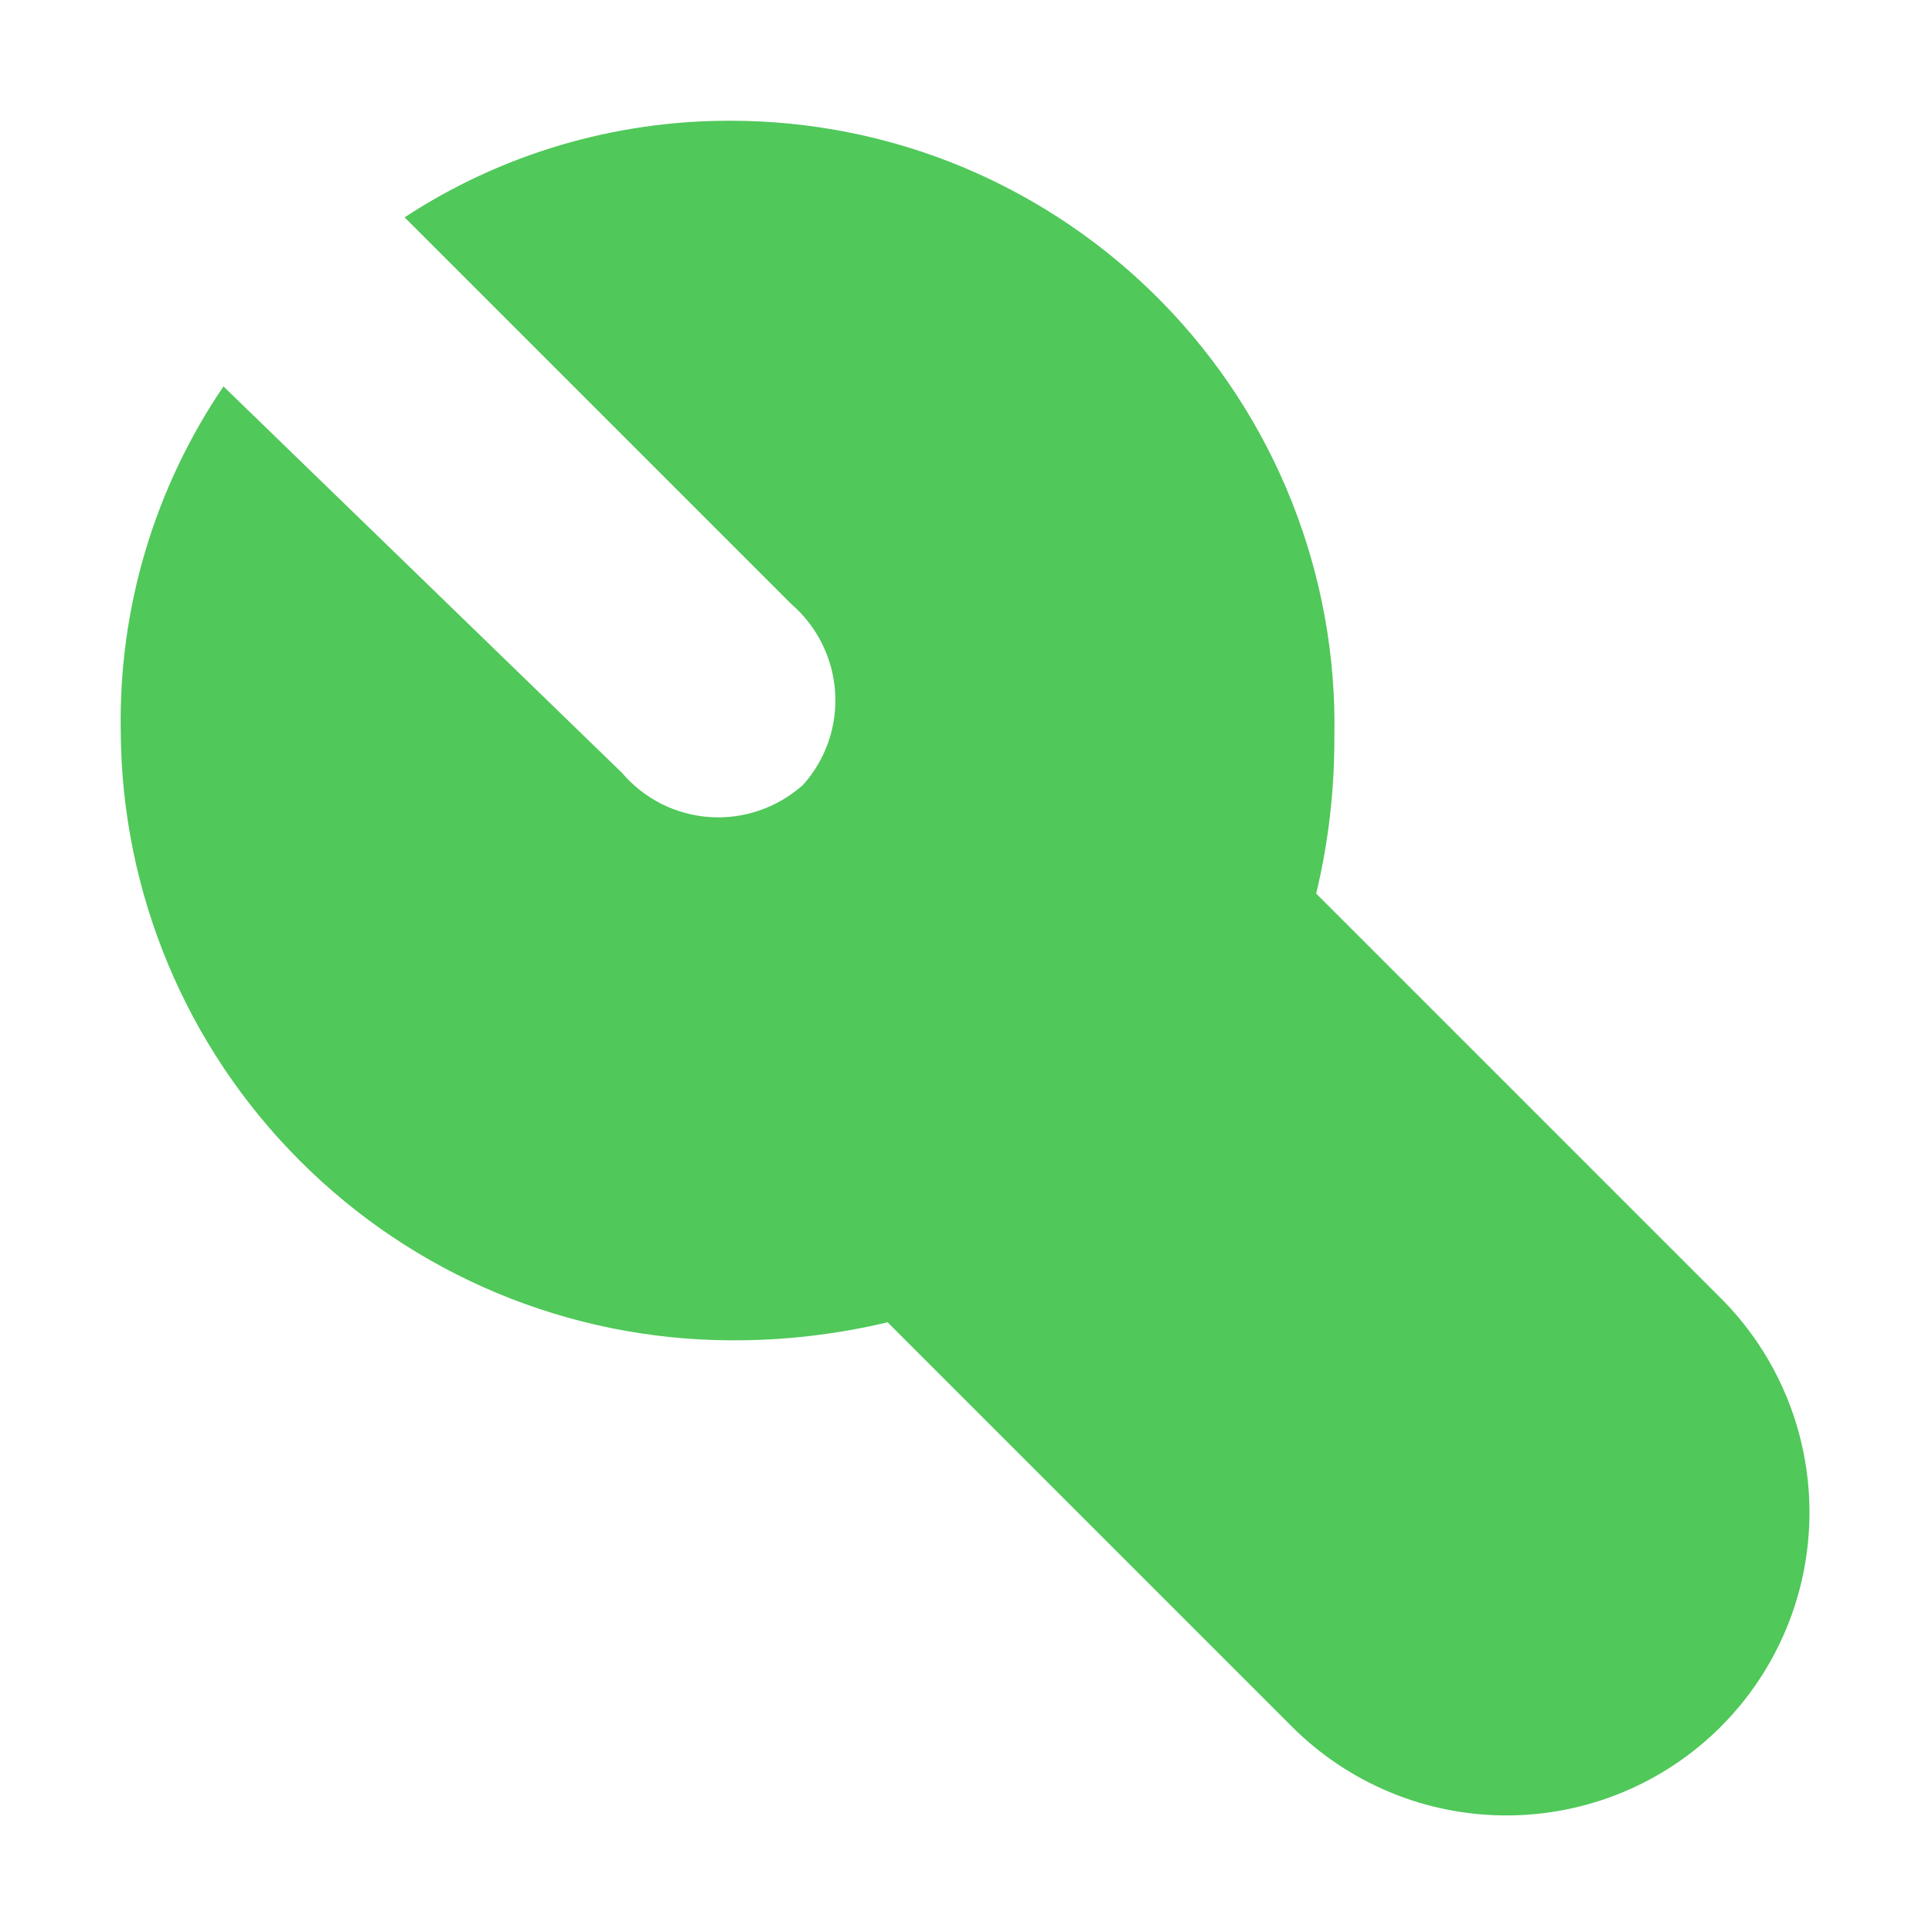 <svg xmlns="http://www.w3.org/2000/svg" width="12" height="12" viewBox="0 0 12 12" fill="none">
      <g clip-path="url(#clip0_1066_2646)">
        <path
          d="M4.538 0.75C3.818 0.748 3.114 0.956 2.513 1.35L4.913 3.75C4.992 3.818 5.058 3.902 5.105 3.996C5.152 4.09 5.18 4.192 5.187 4.297C5.194 4.402 5.18 4.507 5.146 4.606C5.112 4.705 5.058 4.797 4.988 4.875C4.909 4.945 4.818 4.999 4.719 5.033C4.619 5.068 4.514 5.082 4.409 5.075C4.304 5.068 4.202 5.04 4.108 4.993C4.014 4.945 3.931 4.88 3.863 4.8L1.388 2.4C0.96 3.03 0.737 3.776 0.75 4.538C0.754 5.541 1.154 6.502 1.864 7.211C2.573 7.921 3.534 8.321 4.538 8.325C4.866 8.327 5.193 8.289 5.513 8.213L8.025 10.725C8.378 11.078 8.857 11.276 9.356 11.276C9.856 11.276 10.335 11.078 10.688 10.725C11.041 10.372 11.239 9.893 11.239 9.394C11.239 8.894 11.041 8.416 10.688 8.063L8.175 5.55C8.252 5.231 8.289 4.903 8.288 4.575C8.298 4.076 8.208 3.581 8.024 3.117C7.84 2.653 7.565 2.231 7.216 1.875C6.867 1.519 6.45 1.236 5.99 1.042C5.53 0.849 5.036 0.75 4.538 0.75Z"
          fill="#50C85A"
        />
      </g>
      <defs>
        <clipPath id="clip0_1066_2646">
          <rect width="12" height="12" fill="white" />
        </clipPath>
      </defs>
</svg>